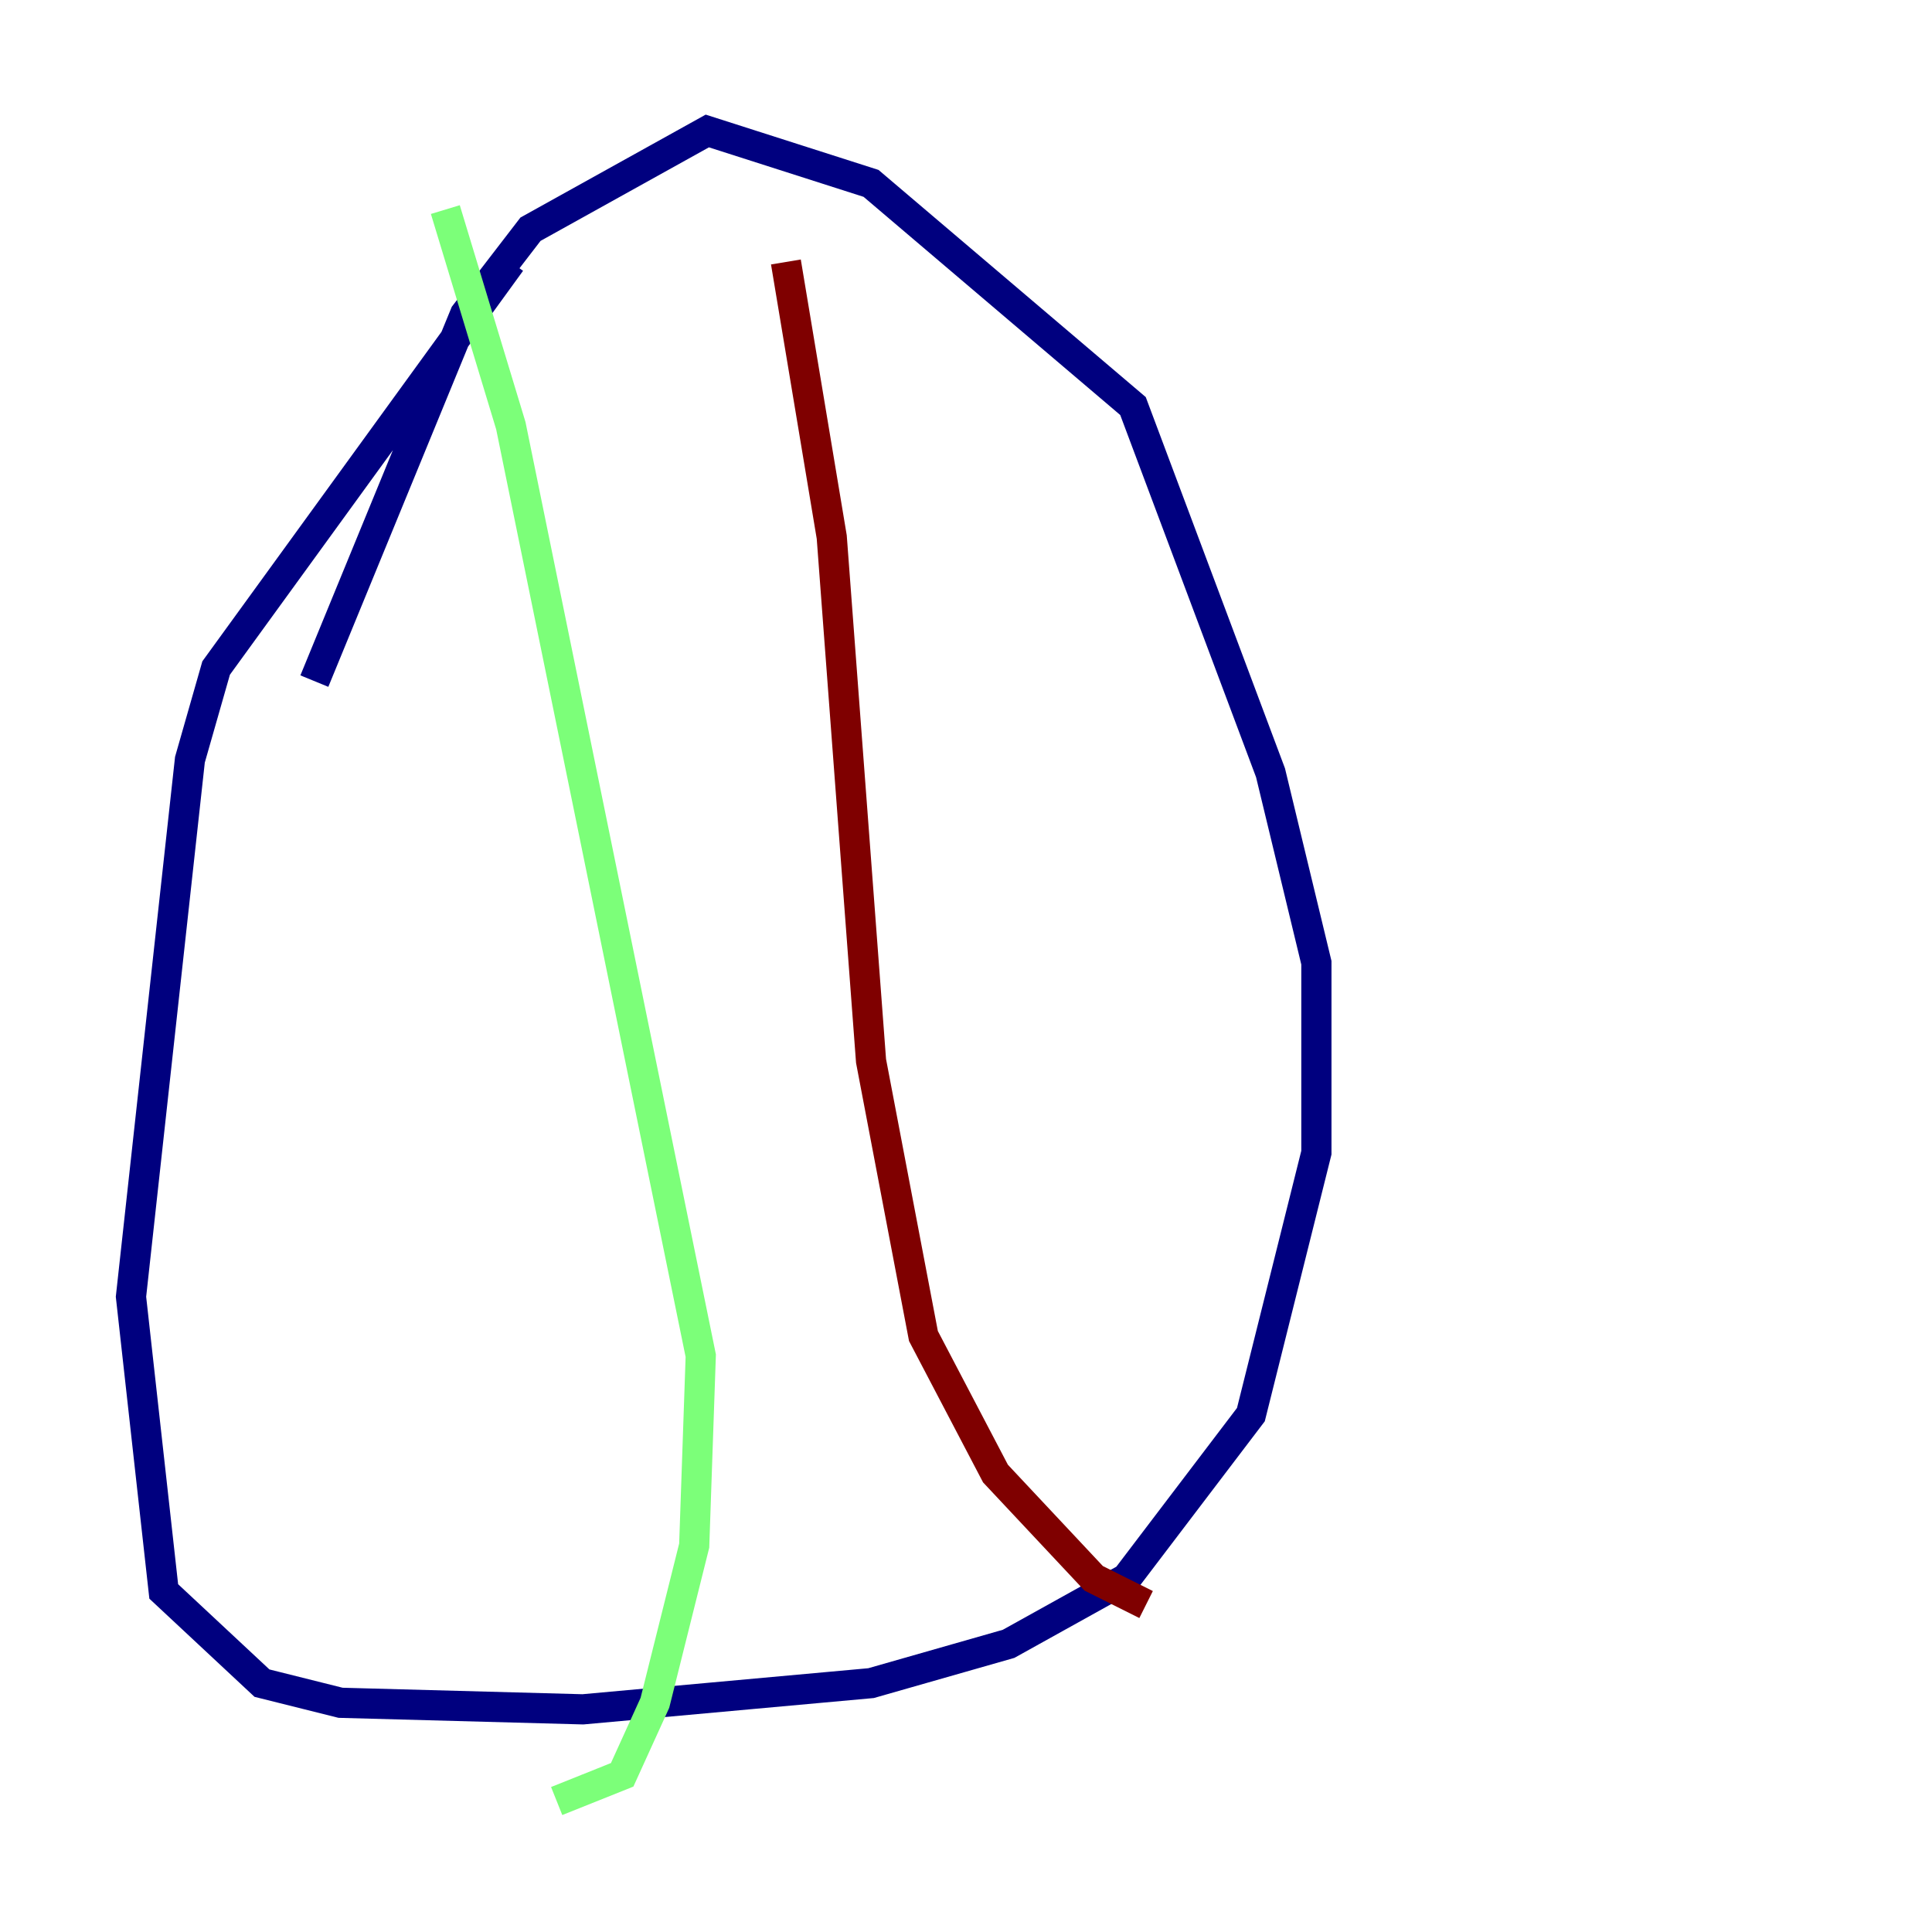 <?xml version="1.0" encoding="utf-8" ?>
<svg baseProfile="tiny" height="128" version="1.2" viewBox="0,0,128,128" width="128" xmlns="http://www.w3.org/2000/svg" xmlns:ev="http://www.w3.org/2001/xml-events" xmlns:xlink="http://www.w3.org/1999/xlink"><defs /><polyline fill="none" points="33.844,17.356 14.319,44.258 12.583,50.332 8.678,85.912 10.848,105.437 17.356,111.512 22.563,112.814 38.617,113.248 57.709,111.512 66.82,108.909 74.63,104.57 82.875,93.722 87.214,76.366 87.214,63.783 84.176,51.2 75.064,26.902 57.709,12.149 46.861,8.678 35.146,15.186 30.807,20.827 20.827,45.125" stroke="#00007f" stroke-width="2" /><polyline fill="none" points="29.505,13.885 33.844,28.203 46.427,89.817 45.993,102.4 43.39,112.814 41.22,117.586 36.881,119.322" stroke="#7cff79" stroke-width="2" /><polyline fill="none" points="52.068,17.356 55.105,35.58 57.709,70.291 61.18,88.515 65.953,97.627 72.461,104.57 75.932,106.305" stroke="#7f0000" stroke-width="2" /></svg>